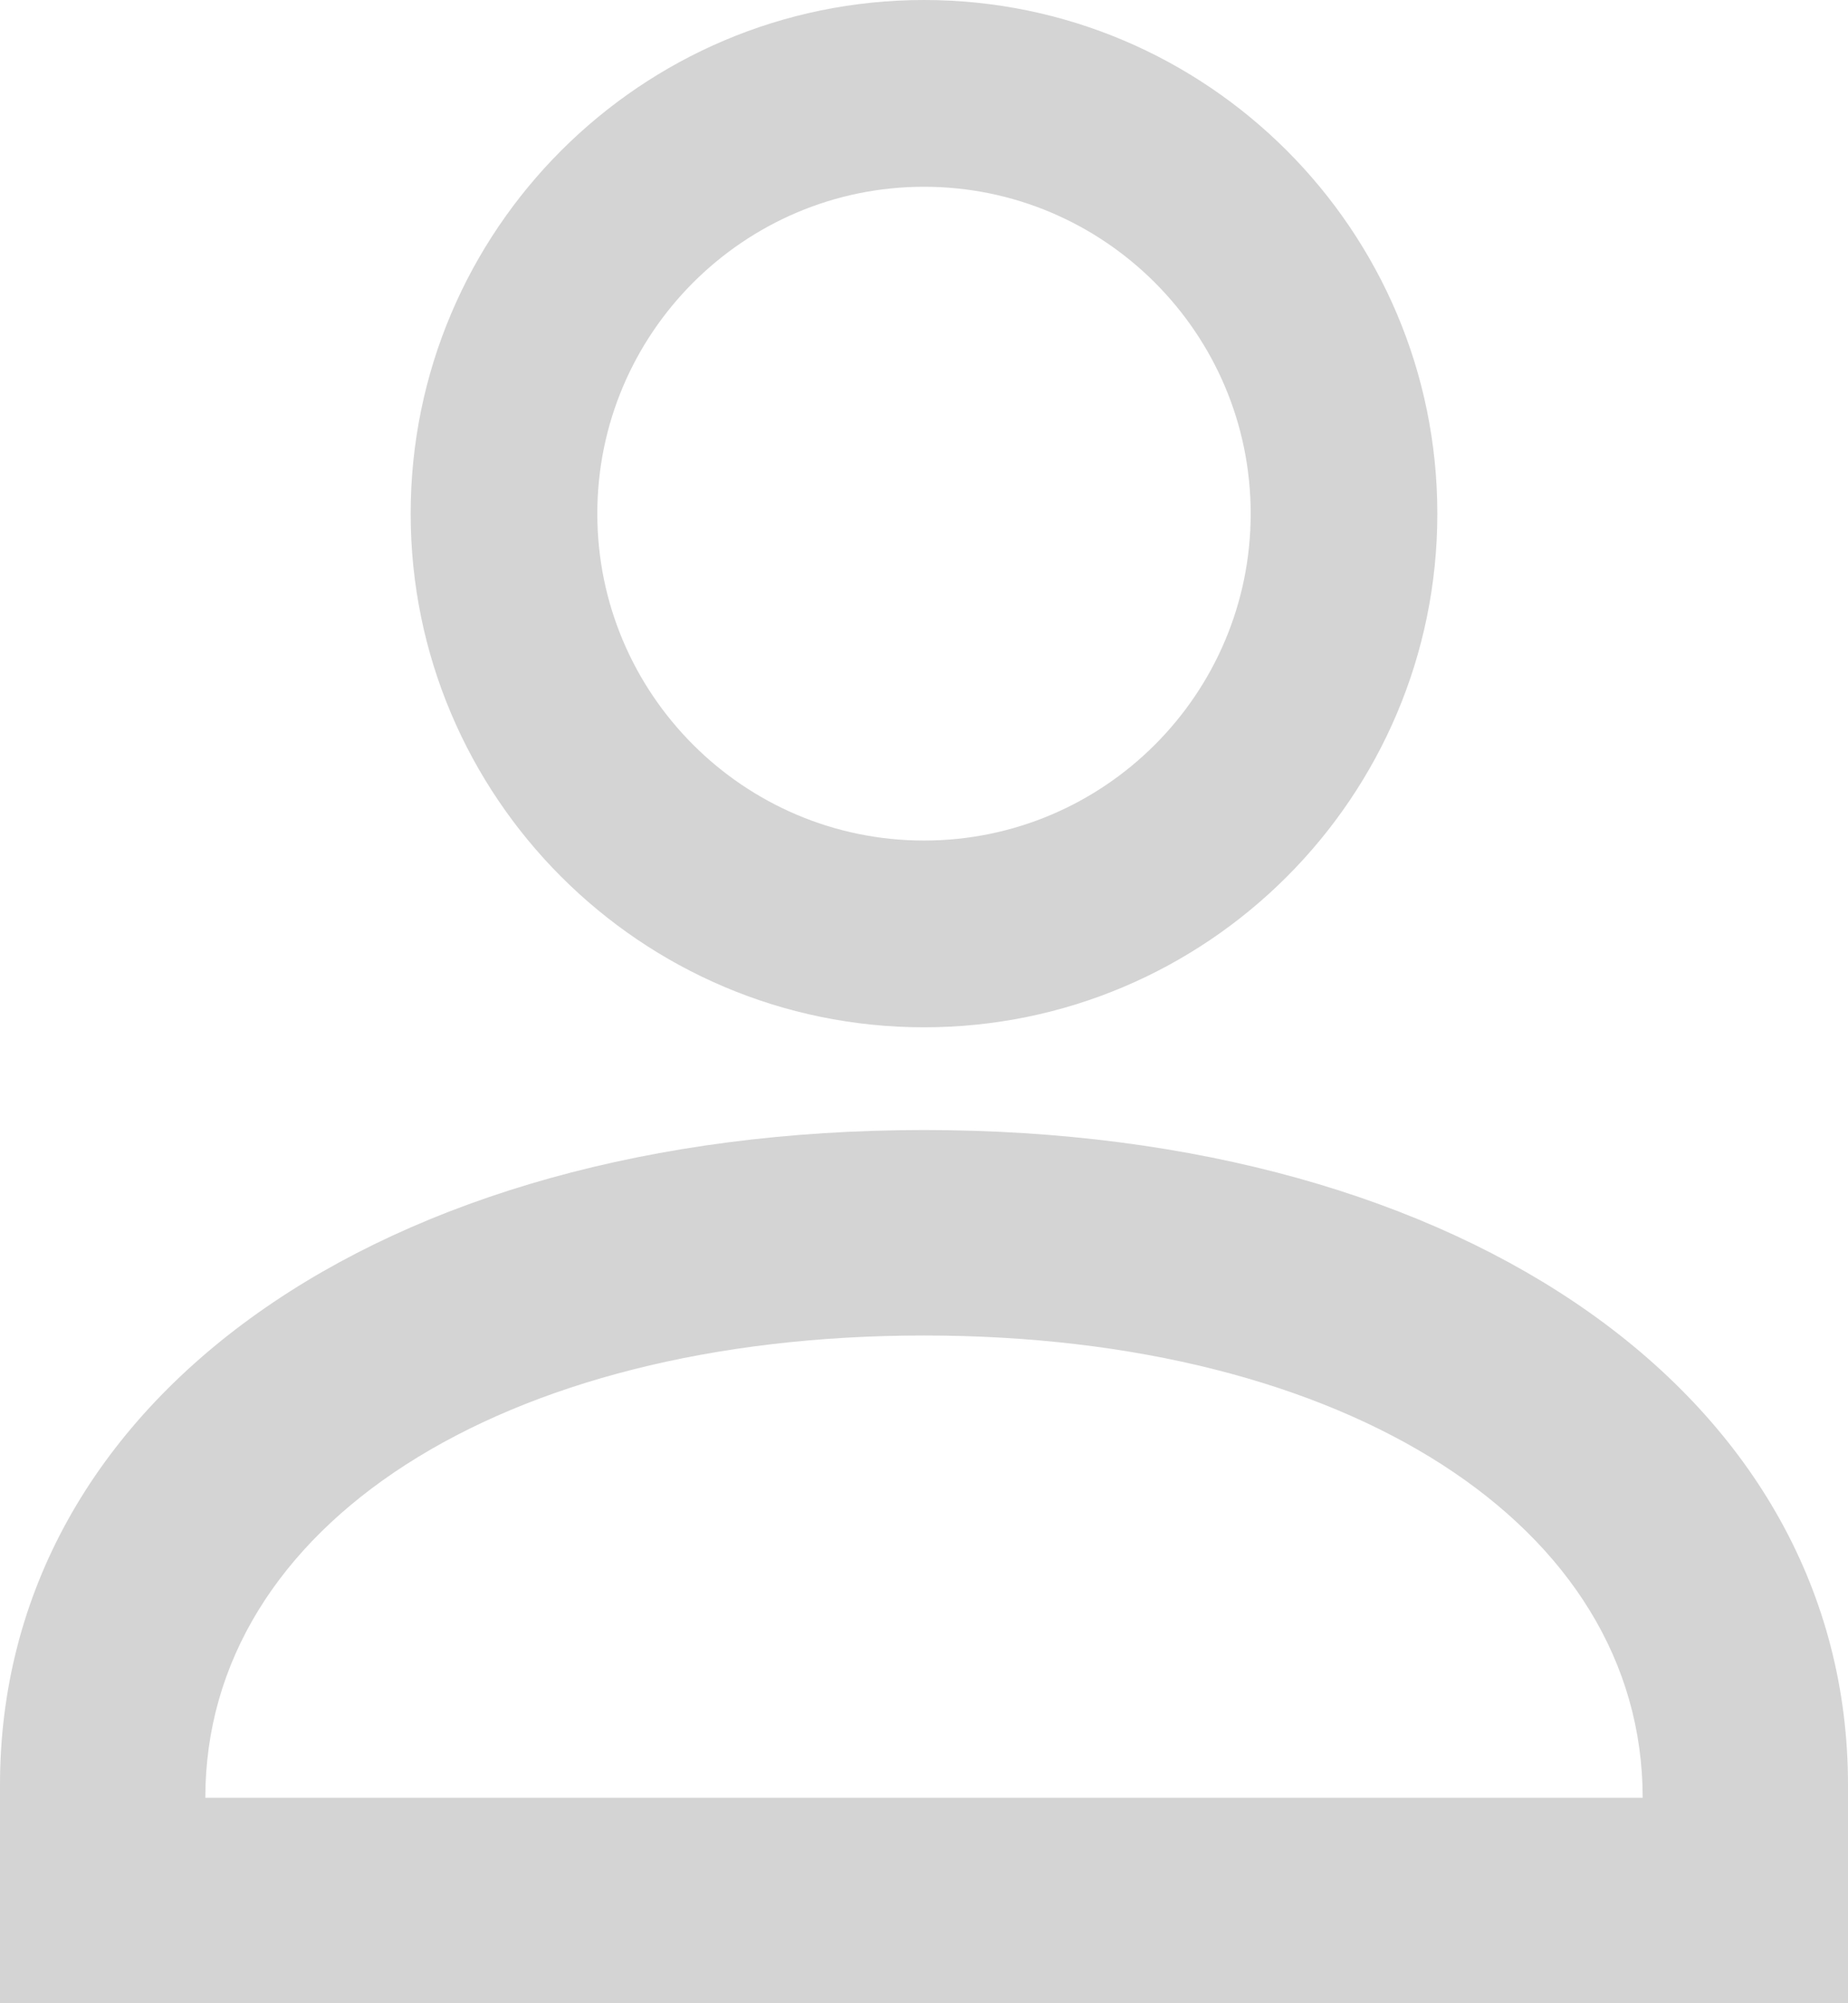 <?xml version="1.0" encoding="UTF-8"?>
<svg width="36px" height="39px" viewBox="0 0 36 39" version="1.1" xmlns="http://www.w3.org/2000/svg" xmlns:xlink="http://www.w3.org/1999/xlink">
    <!-- Generator: Sketch 47.1 (45422) - http://www.bohemiancoding.com/sketch -->
    <title>Mobile_Main_User</title>
    <desc>Created with Sketch.</desc>
    <defs></defs>
    <g id="Page-1" stroke="none" stroke-width="1" fill="none" fill-rule="evenodd">
        <g id="icons" transform="translate(-172, -376)" fill="#D4D4D4">
            <path d="M190,392.364 C186.49,392.364 183.636,389.51 183.636,386 C183.636,382.492 186.49,379.636 190,379.636 C193.51,379.636 196.364,382.492 196.364,386 C196.364,389.51 193.51,392.364 190,392.364 M190,376 C184.485,376 180,380.485 180,386 C180,391.515 184.485,396 190,396 C195.515,396 200,391.515 200,386 C200,380.485 195.515,376 190,376 M176,411 L204,411 C204,405.701 198.244,402 190,402 C181.756,402 176,405.701 176,411 L176,411 Z M208,415 L172,415 L172,410.75 C172,403.242 179.403,398 190,398 C200.597,398 208,403.242 208,410.75 L208,415 Z" id="Mobile_Main_User"></path>
        </g>
    </g>
</svg>